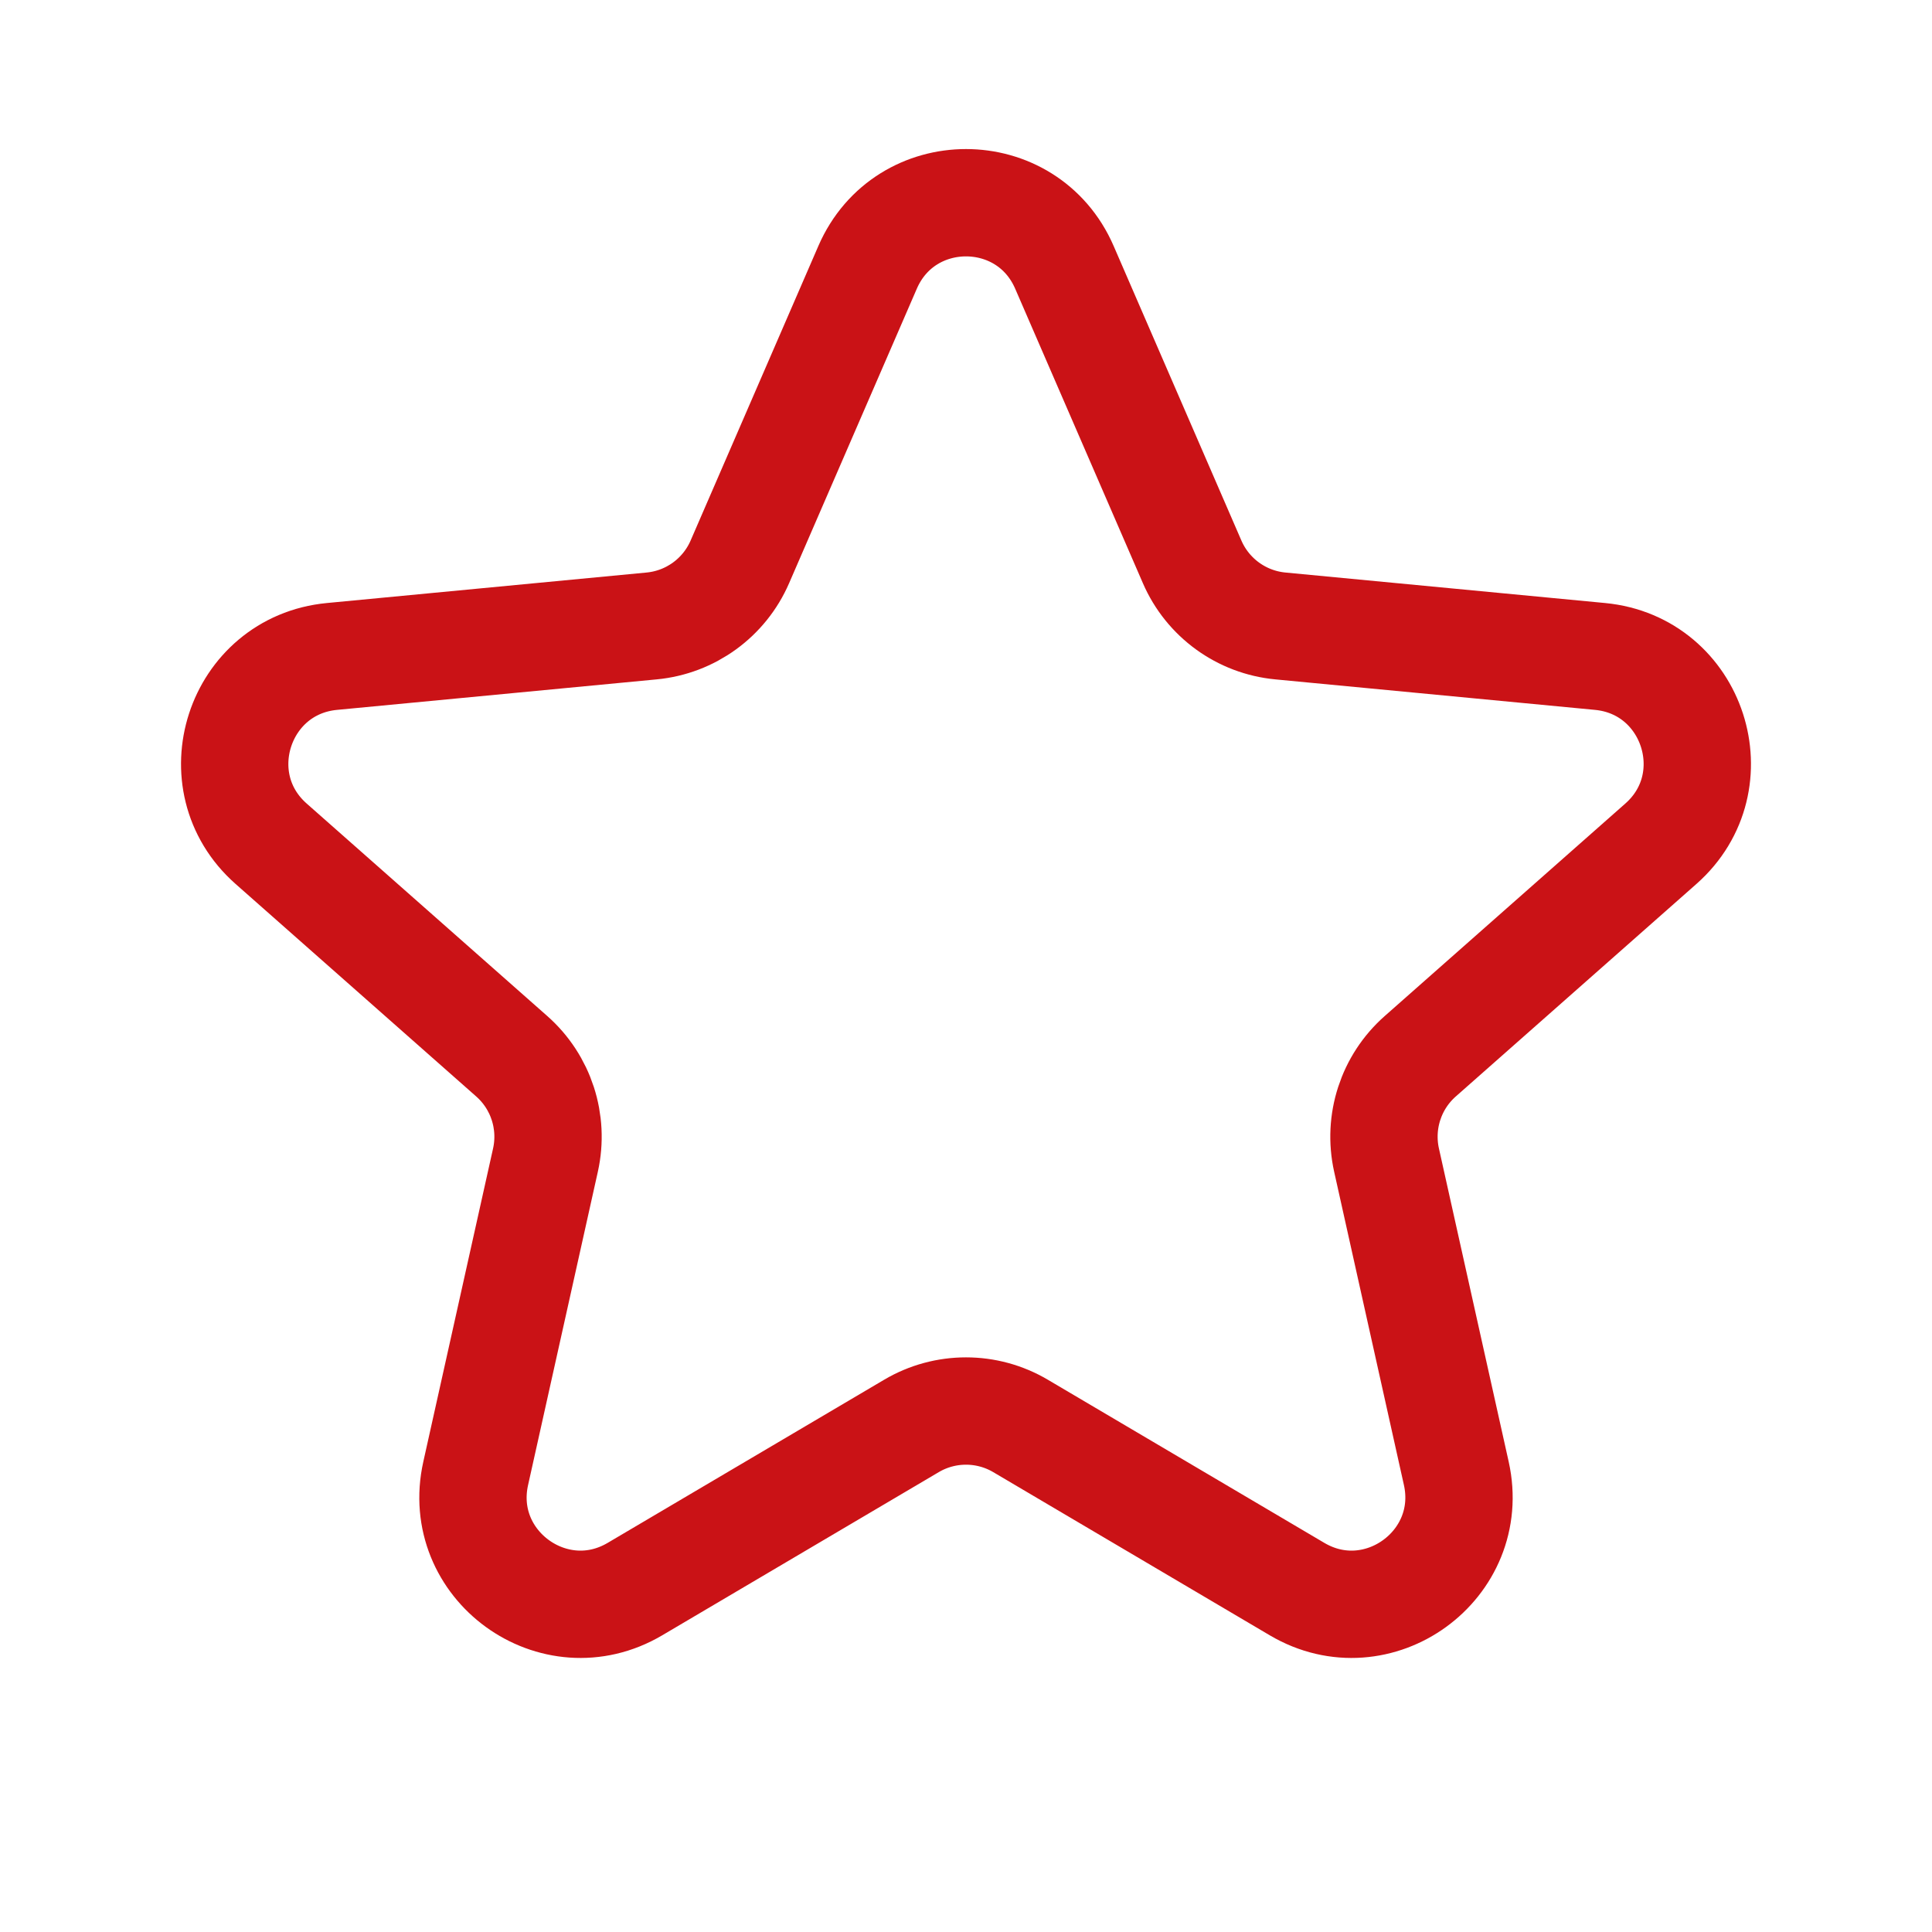 <svg width="18" height="18" viewBox="0 0 18 18" fill="none" xmlns="http://www.w3.org/2000/svg">
<path d="M8.083 2.491C8.431 1.688 9.569 1.688 9.917 2.491L11.107 5.235C11.252 5.569 11.567 5.798 11.93 5.832L14.907 6.116C15.778 6.199 16.13 7.282 15.474 7.861L13.232 9.841C12.959 10.082 12.839 10.452 12.918 10.808L13.568 13.727C13.758 14.581 12.837 15.25 12.084 14.805L9.508 13.285C9.195 13.1 8.805 13.1 8.492 13.285L5.916 14.805C5.163 15.25 4.241 14.581 4.432 13.727L5.082 10.808C5.161 10.452 5.041 10.082 4.768 9.841L2.526 7.861C1.87 7.282 2.222 6.199 3.093 6.116L6.07 5.832C6.433 5.798 6.748 5.569 6.893 5.235L8.083 2.491Z" stroke="#CA1216"/>
</svg>
